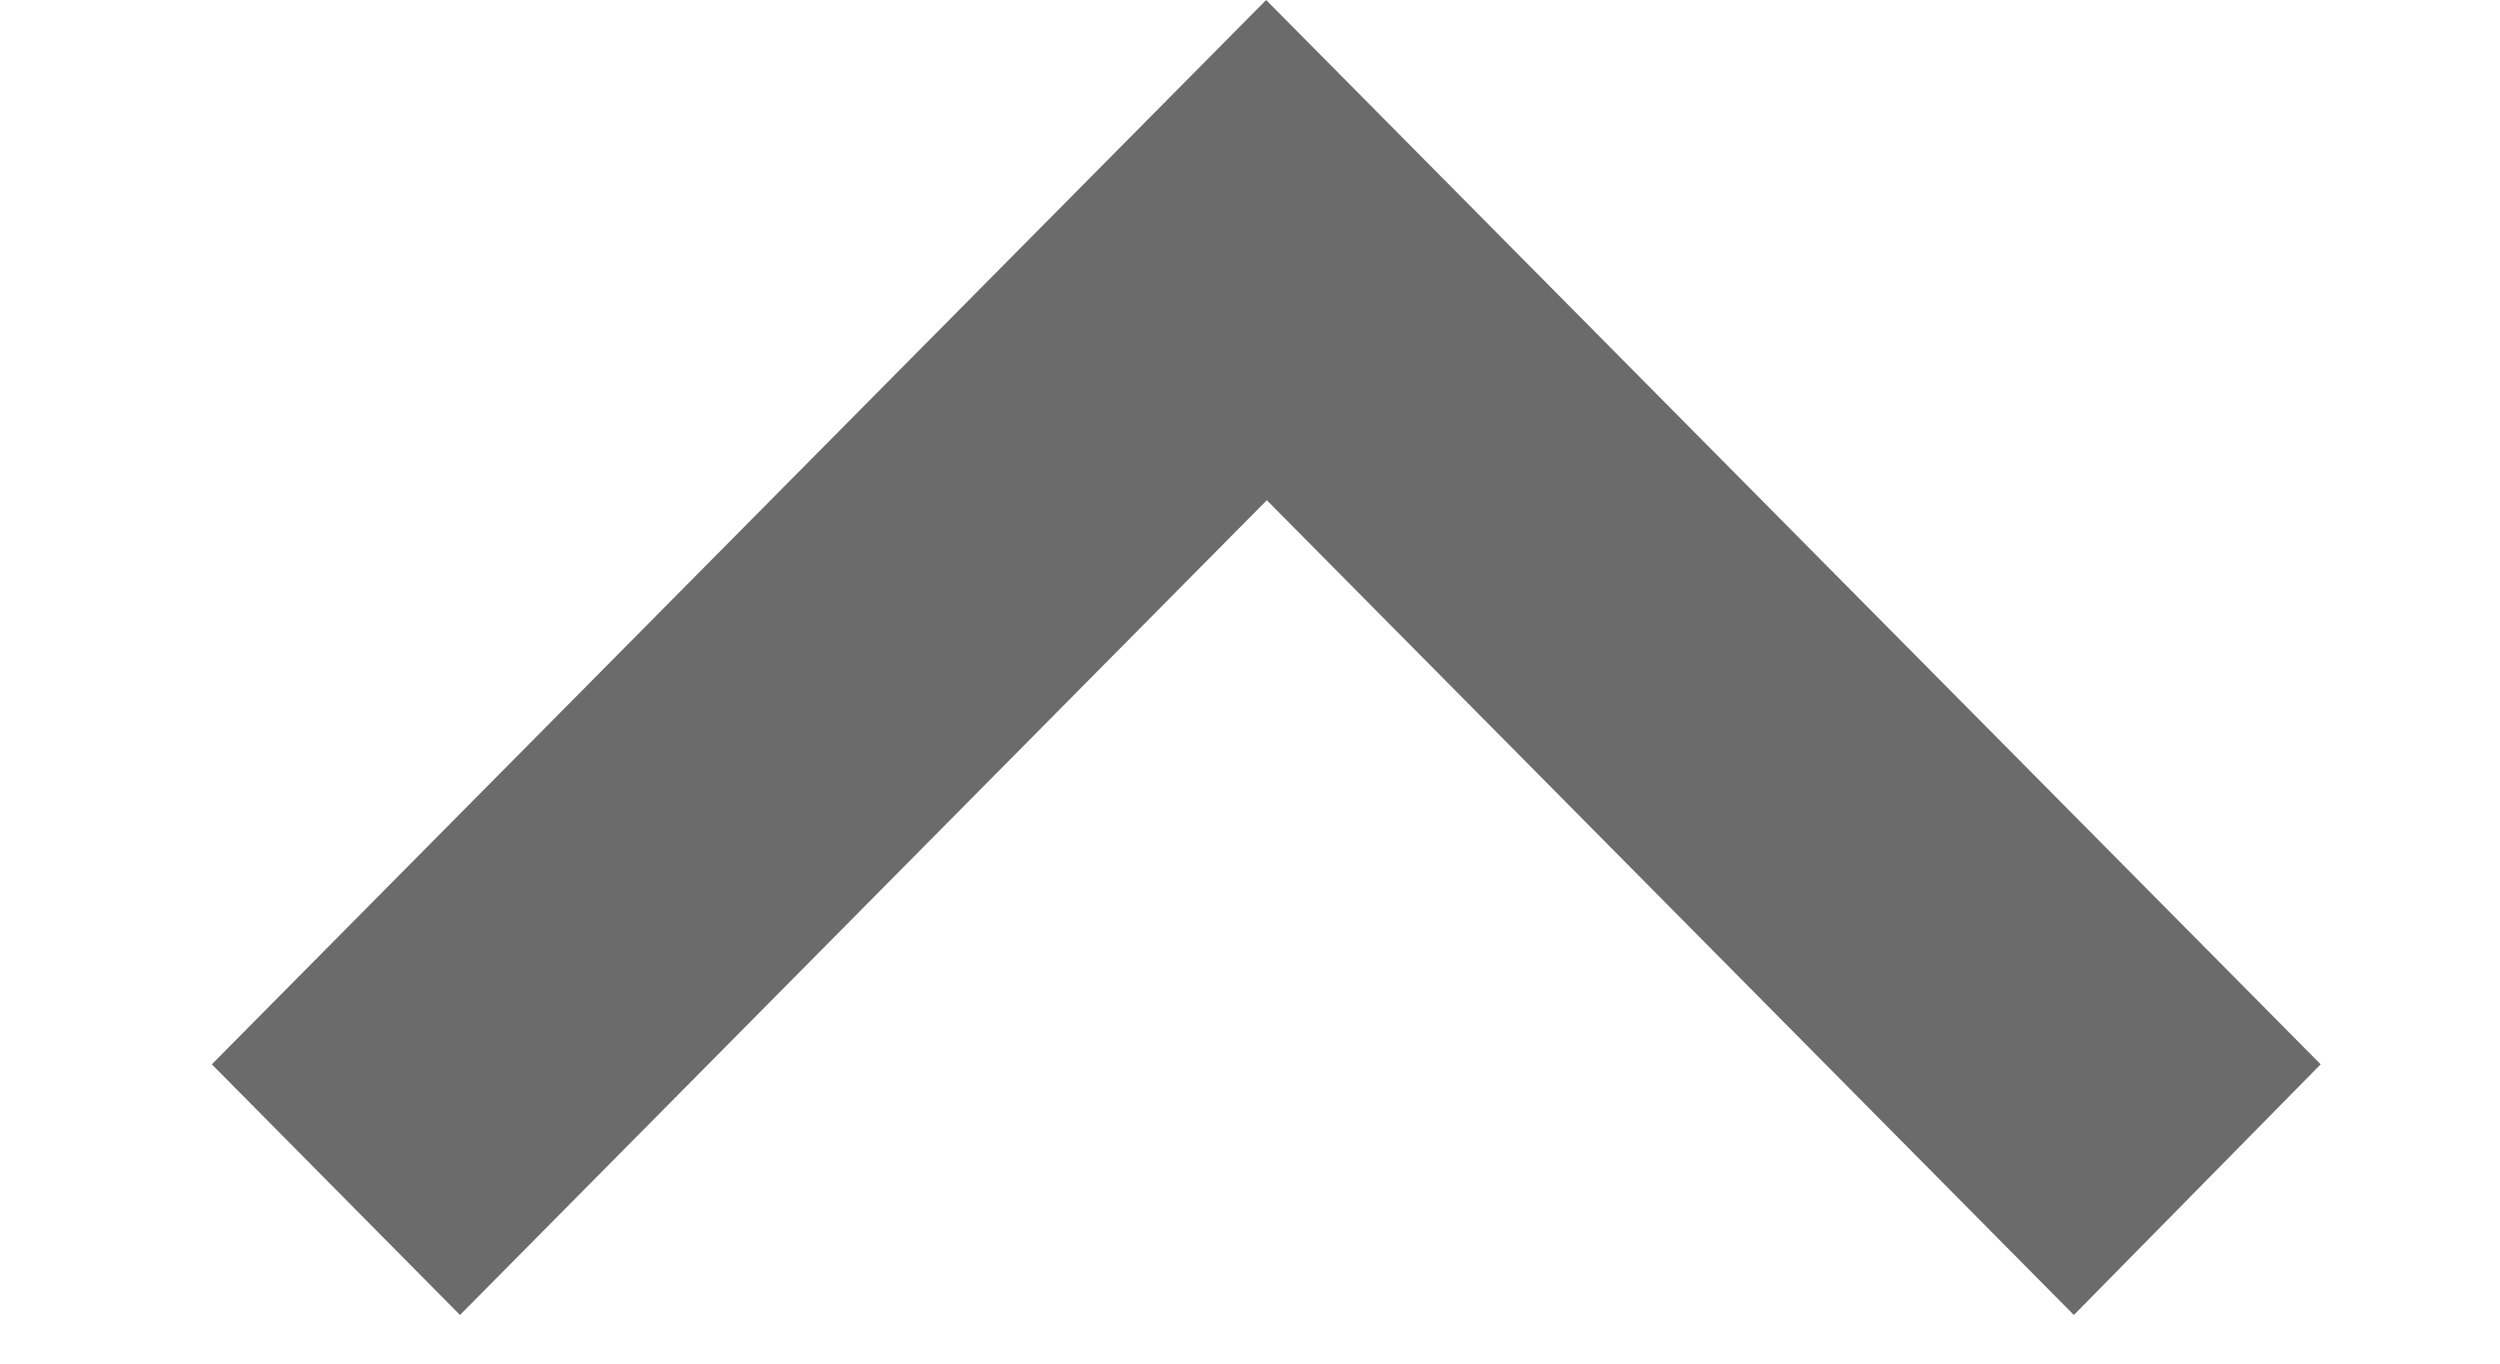 <svg width="11" height="6" viewBox="0 0 11 6" fill="none" xmlns="http://www.w3.org/2000/svg">
<path d="M5.571 0L0.932 4.683L2.024 5.786L5.574 2.201L9.125 5.786L10.211 4.683L5.571 0Z" fill="#6B6B6B"/>
</svg>
